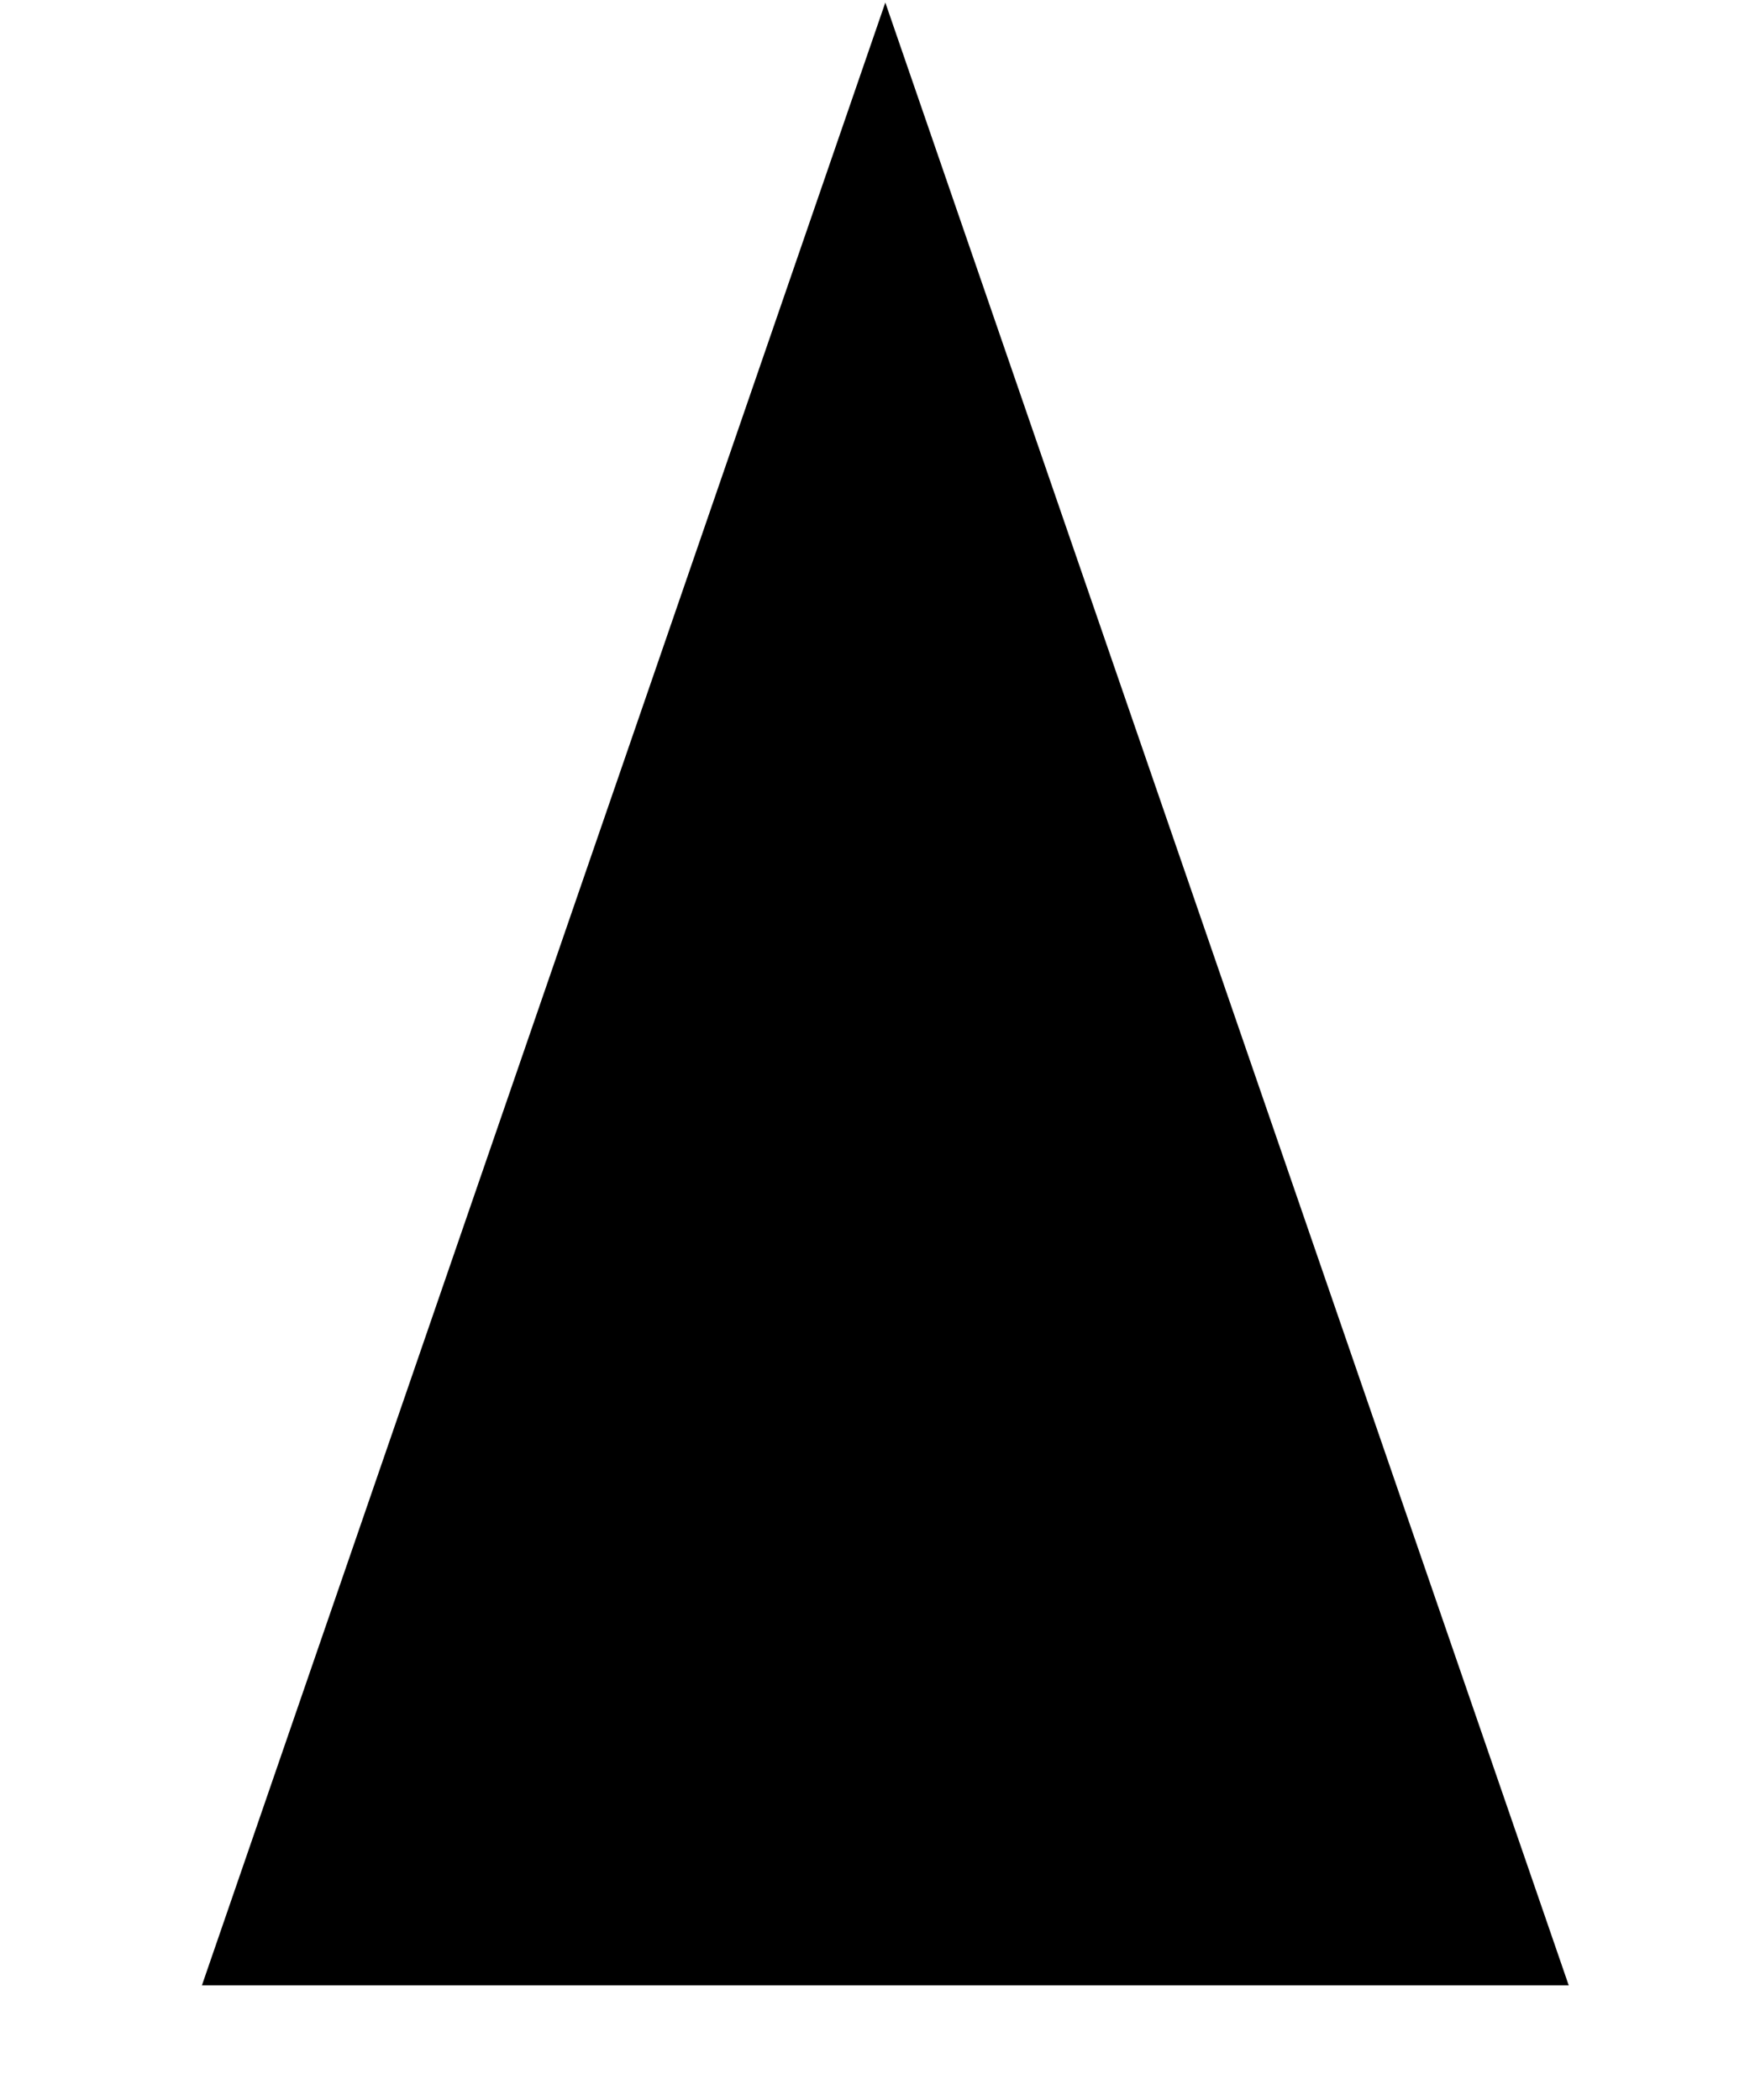<svg width="10" height="12" xmlns="http://www.w3.org/2000/svg">
 <g id="Layer_1">
  <title>Layer 1</title>
  <path id="svg_7" d="m1.855,10.845l3.204,-9.296l3.204,9.296l-6.407,0z" stroke="#000" fill="#000000"/>
  <path id="svg_10" d="m26.23,6.122l0.745,-1.304l0.745,1.304l-1.49,0z" stroke="#000" fill="#000000"/>
 </g>
</svg>